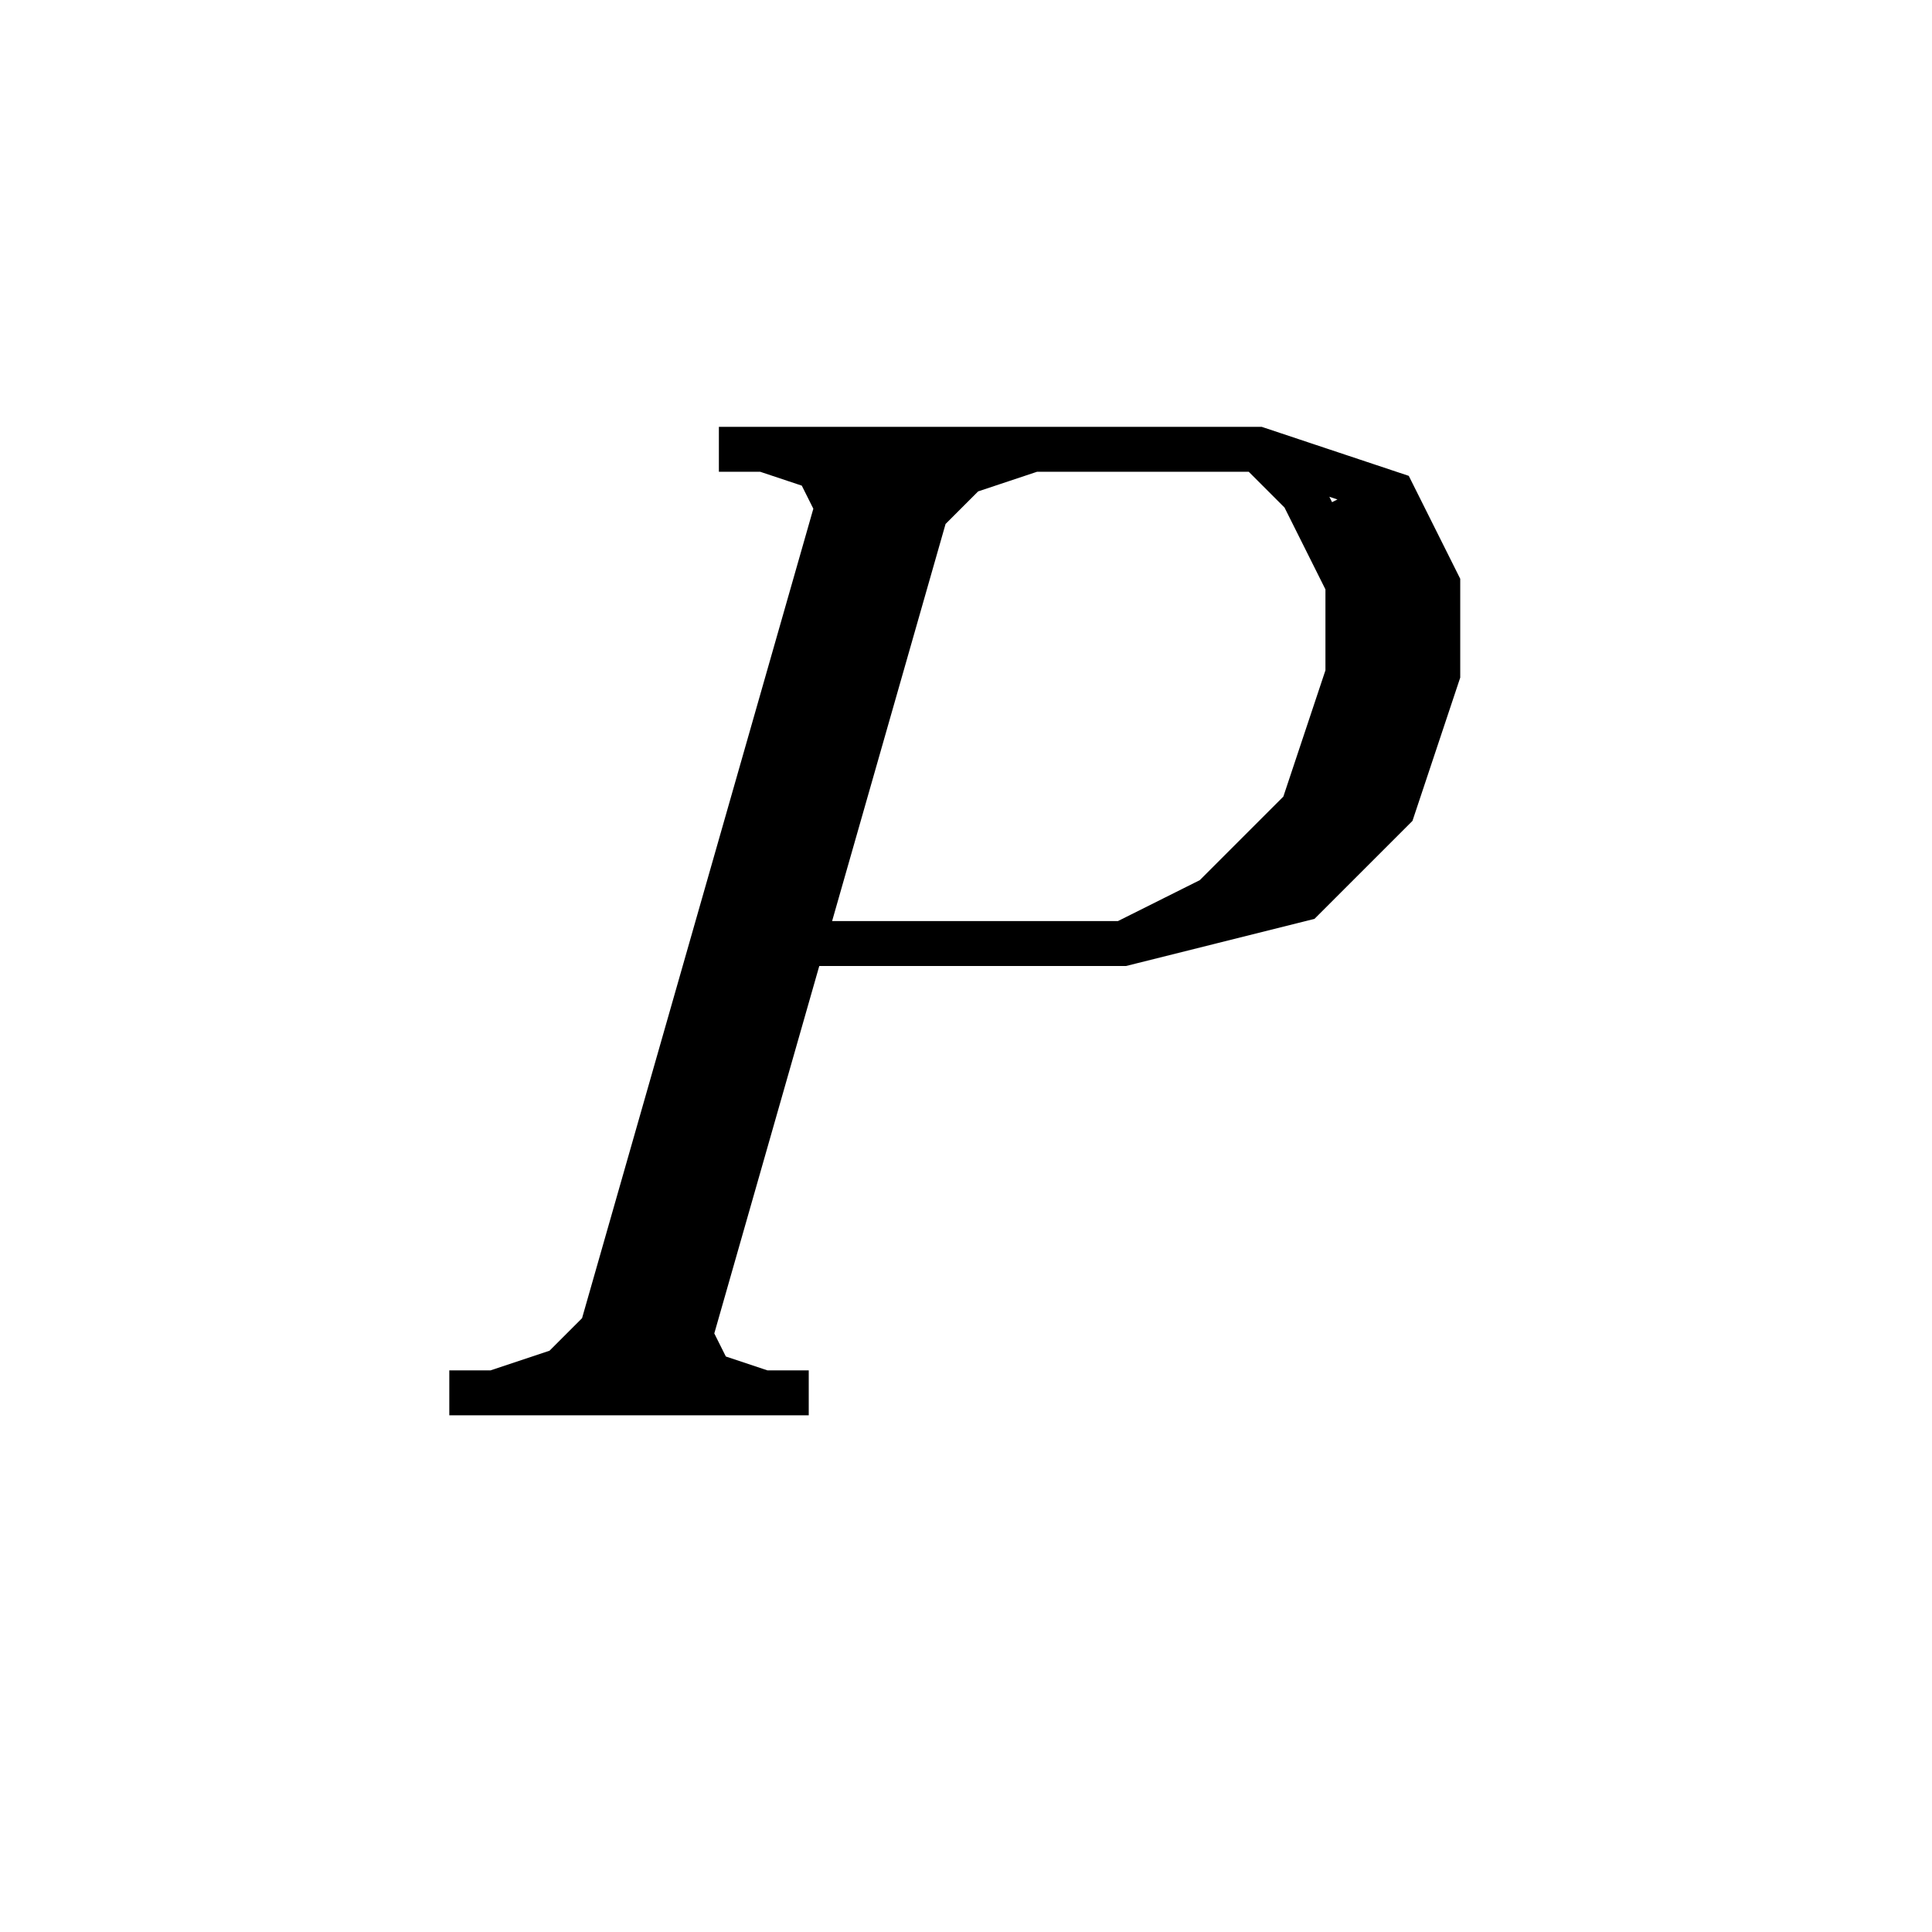 <svg xmlns='http://www.w3.org/2000/svg' 
xmlns:xlink='http://www.w3.org/1999/xlink' 
viewBox = '-22 -22 43 43' >
<path d = '
	M -3, -12
	L -9, 9

	M -2, -12
	L -8, 9

	M -1, -12
	L -7, 9

	M -6, -12
	L 6, -12
	L 9, -11
	L 10, -9
	L 10, -7
	L 9, -4
	L 7, -2
	L 3, -1
	L -5, -1

	M 8, -11
	L 9, -9
	L 9, -7
	L 8, -4
	L 6, -2

	M 6, -12
	L 7, -11
	L 8, -9
	L 8, -7
	L 7, -4
	L 5, -2
	L 3, -1

	M -12, 9
	L -4, 9

	M -5, -12
	L -2, -11

	M -4, -12
	L -3, -10

	M 0, -12
	L -2, -10

	M 1, -12
	L -2, -11

	M -8, 8
	L -11, 9

	M -8, 7
	L -10, 9

	M -7, 7
	L -6, 9

	M -8, 8
	L -5, 9

' fill='none' stroke='black' />
</svg>